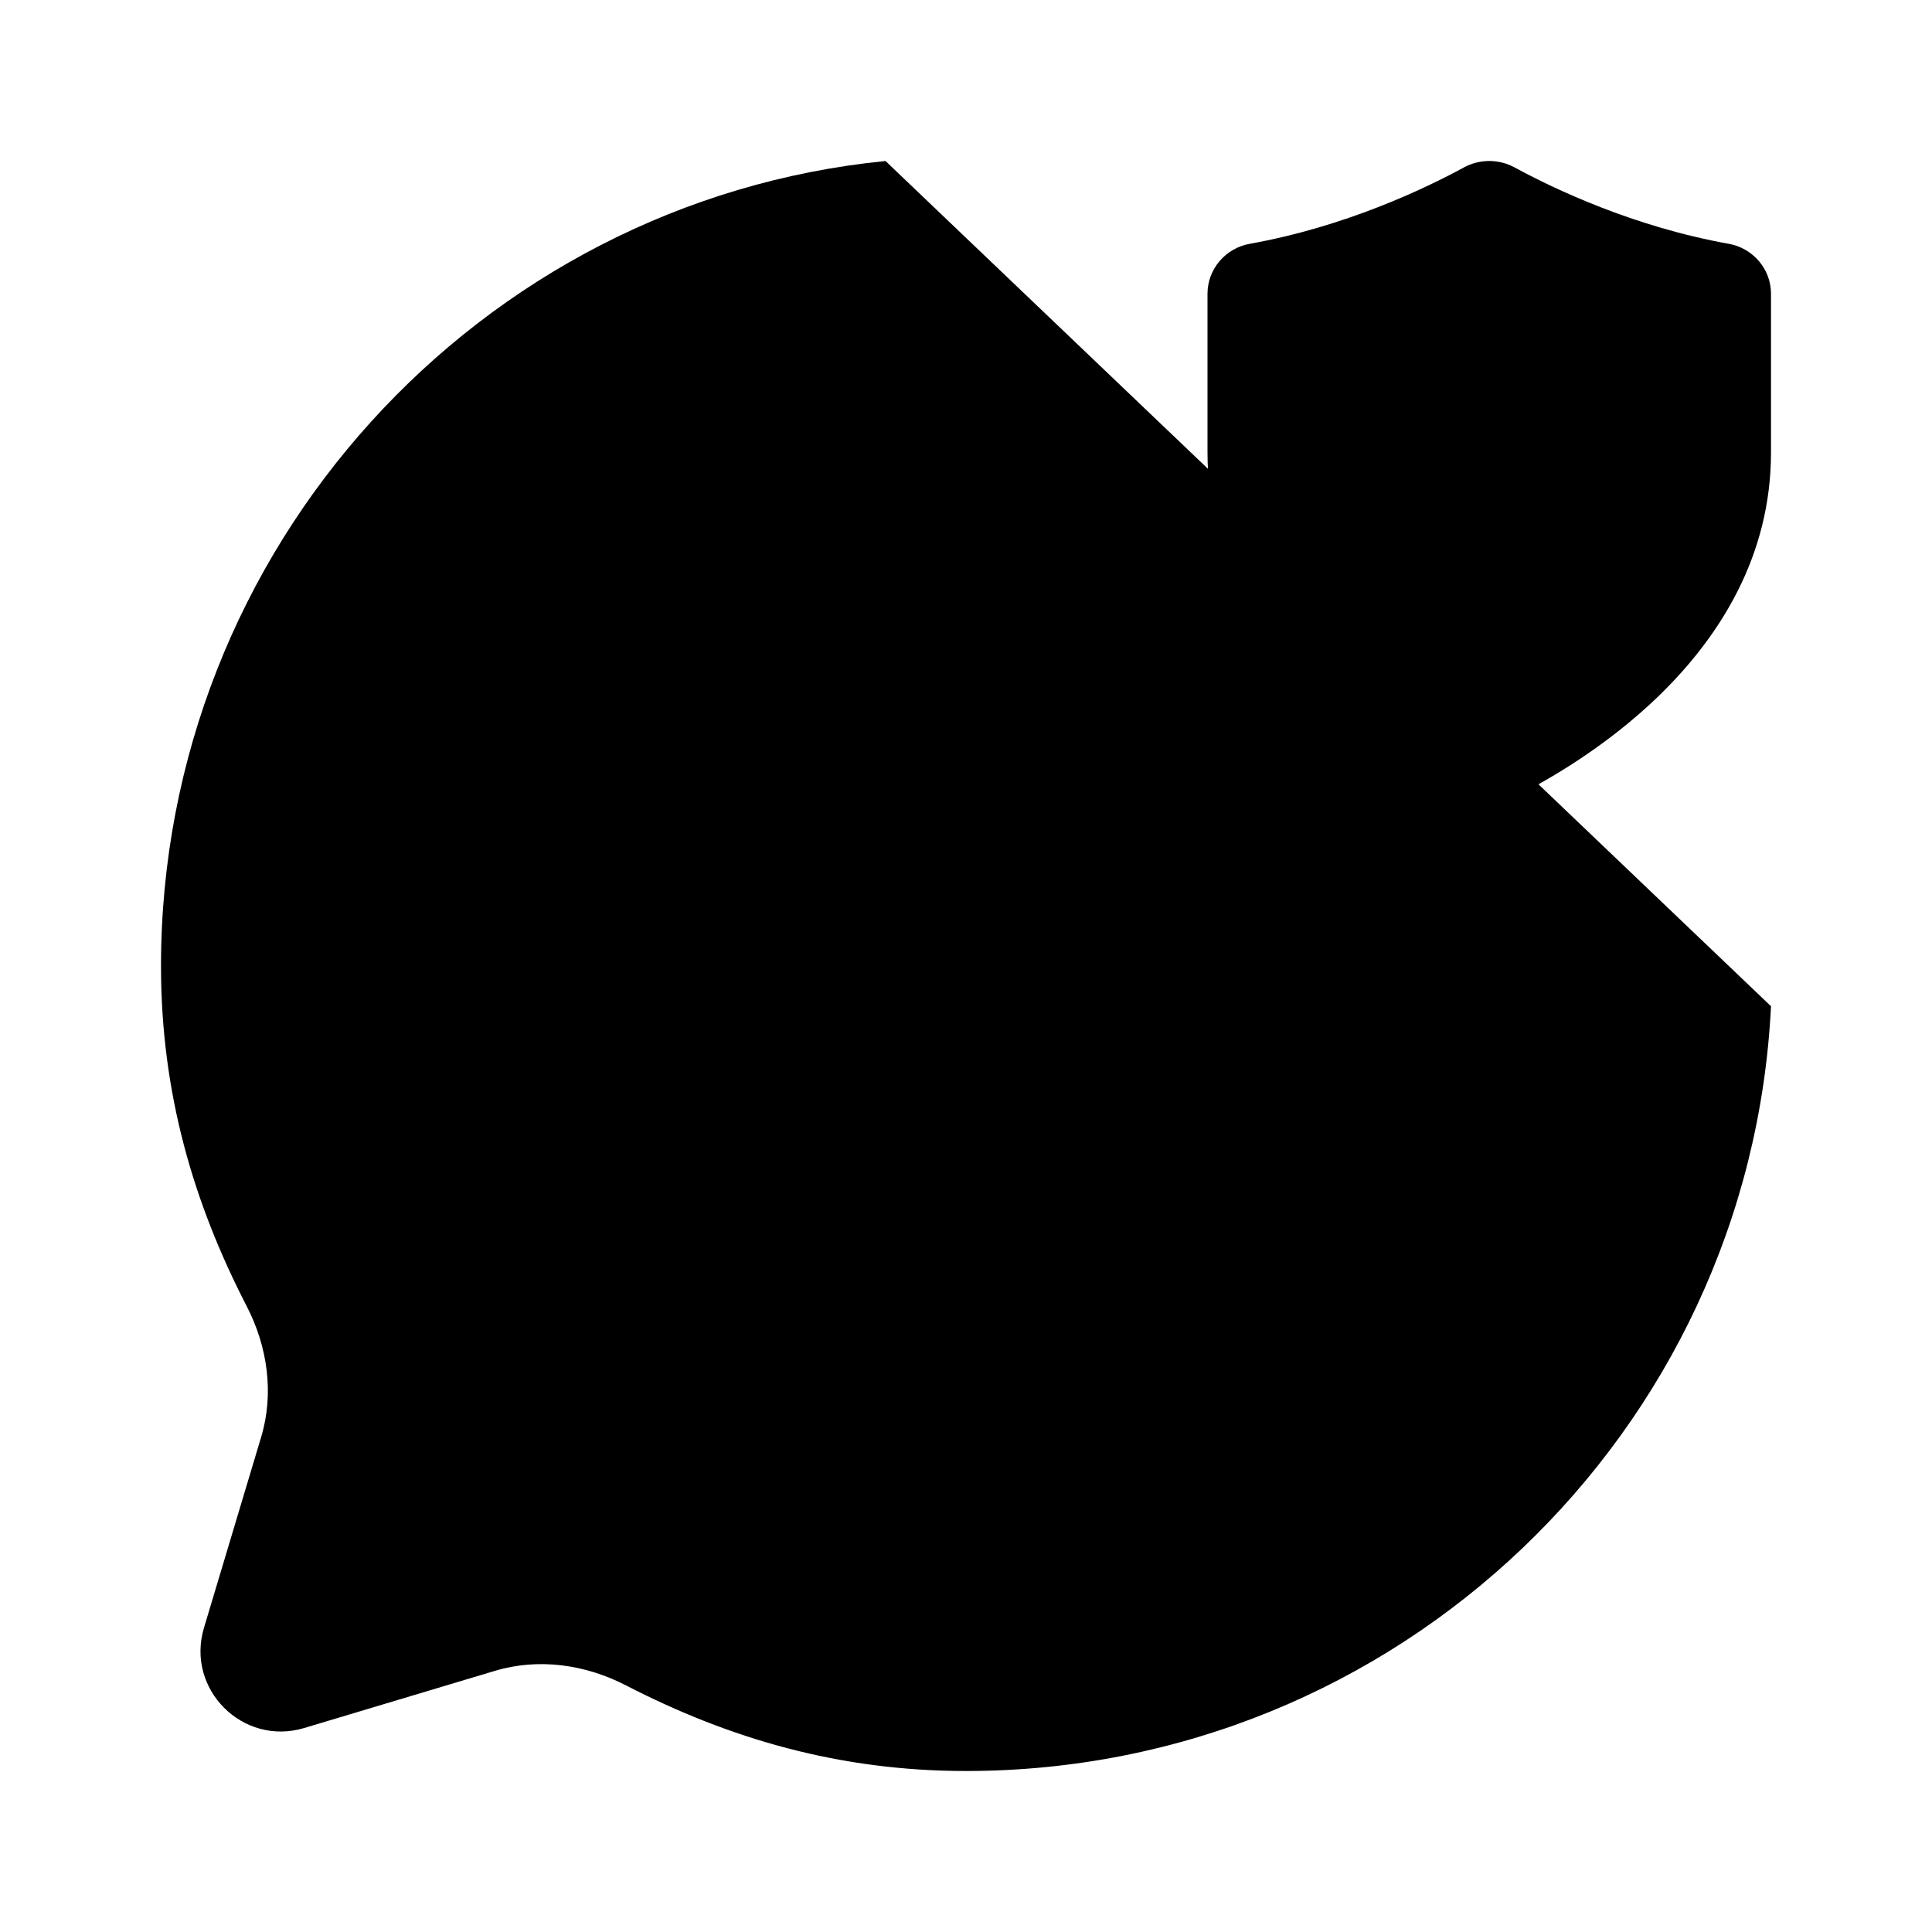<svg viewBox="0 0 24 24" xmlns="http://www.w3.org/2000/svg"><path d="M11.995 12H12.005M8 12H8.009"/><path d="M22 5.62V3.649C22 3.339 21.772 3.082 21.477 3.029C20.287 2.816 19.299 2.343 18.817 2.081C18.62 1.973 18.38 1.973 18.183 2.081C17.701 2.343 16.713 2.816 15.523 3.029C15.228 3.082 15 3.339 15 3.649V5.62C15 8.192 17.542 9.594 18.294 9.953C18.426 10.016 18.574 10.016 18.706 9.953C19.458 9.594 22 8.192 22 5.62Z"/><path d="M11 2C5.947 2.502 2 6.815 2 12C2 13.576 2.402 14.941 3.064 16.225C3.324 16.728 3.407 17.31 3.244 17.852L2.534 20.221C2.305 20.984 3.016 21.695 3.779 21.466L6.148 20.756C6.69 20.593 7.272 20.676 7.775 20.936C9.059 21.598 10.424 22 12 22C17.355 22 21.739 17.791 22 12.5"/></svg>